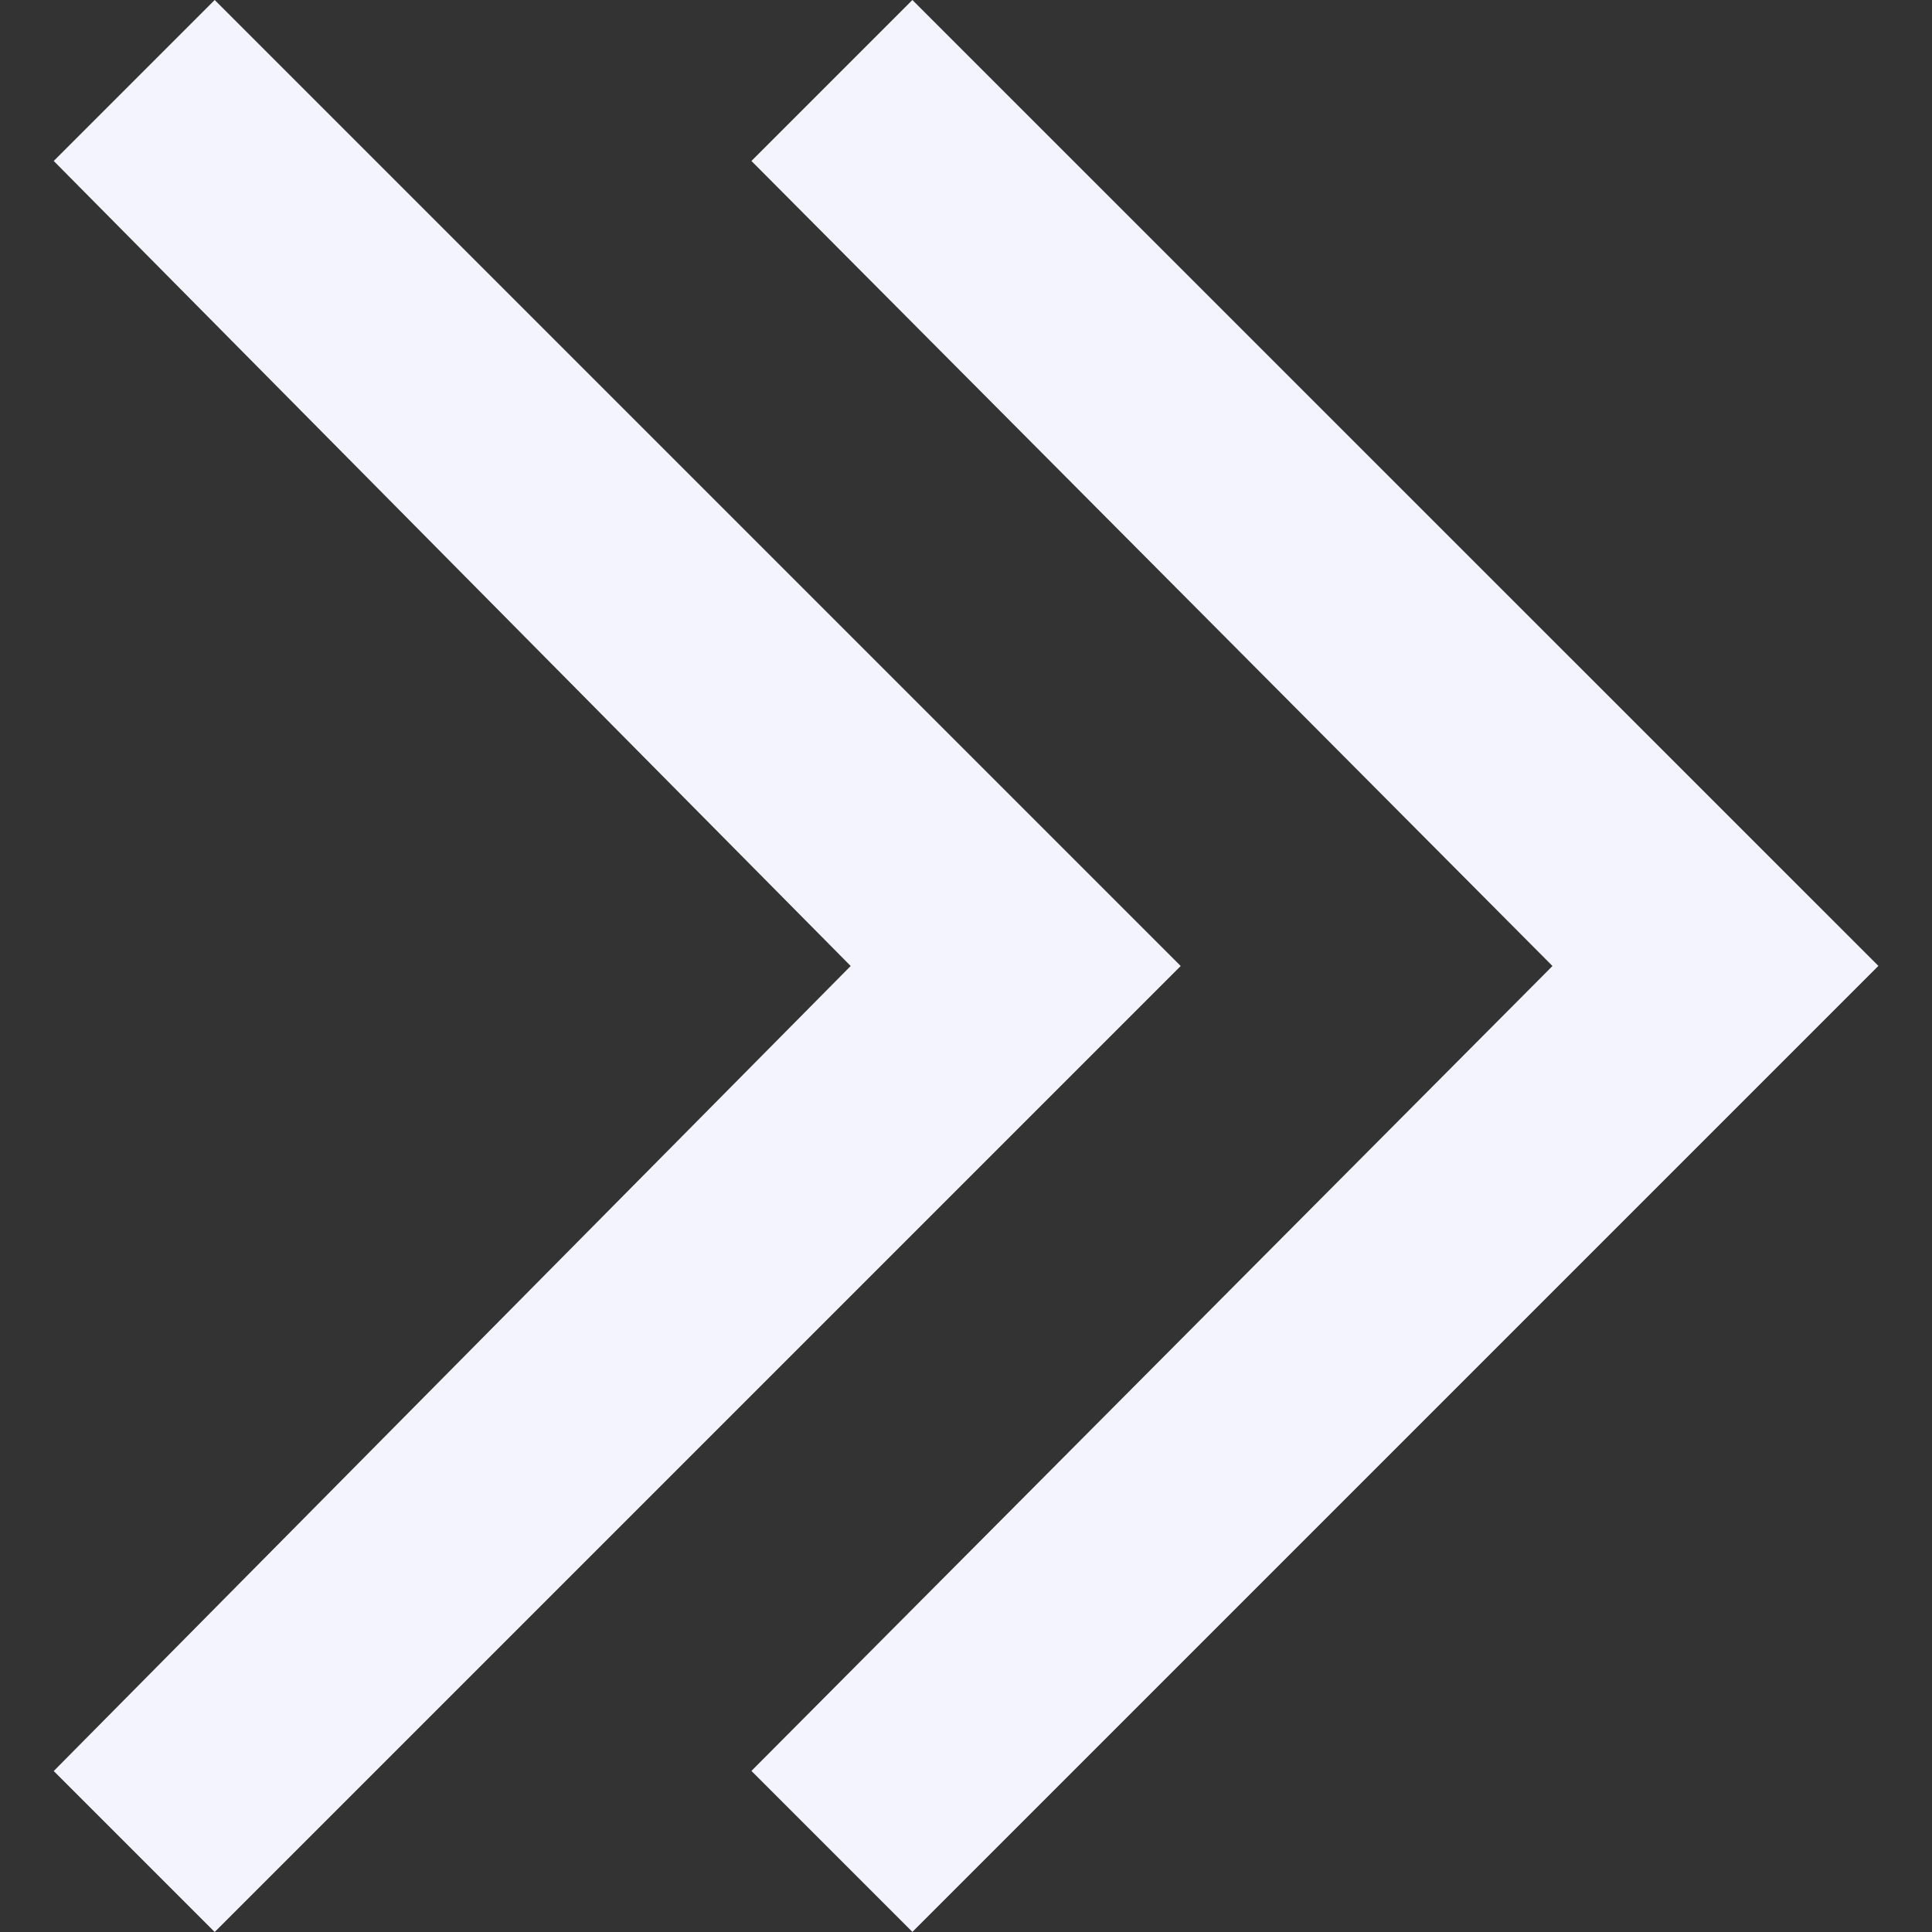<svg xmlns="http://www.w3.org/2000/svg" xmlns:xlink="http://www.w3.org/1999/xlink" width="16" height="16" viewBox="0 0 16 16">
  <rect x="0" y="0" width="16" height="16" fill="#333333" stroke="none"/>
  <defs>
    <clipPath id="clip-path">
      <rect id="Rectangle_19034" data-name="Rectangle 19034" width="16" height="16" transform="translate(1245 2451)" fill="#f4f4ff" stroke="#707070" stroke-width="1"/>
    </clipPath>
  </defs>
  <g id="Mask_Group_568" data-name="Mask Group 568" transform="translate(-1245 -2451)" clip-path="url(#clip-path)">
    <g id="icons8_Double_Right_1" transform="translate(1242.334 2448.333)">
      <path id="Path_175" data-name="Path 175" d="M4.444,2.667,3.111,4l6.6,6.667-6.6,6.667,1.333,1.333,8-8Z" fill="#f4f4ff"/>
      <path id="Path_176" data-name="Path 176" d="M10.222,2.667,8.889,4l6.634,6.667L8.889,17.333l1.333,1.333,8-8Z" fill="#f4f4ff"/>
    </g>
  </g>
</svg>
